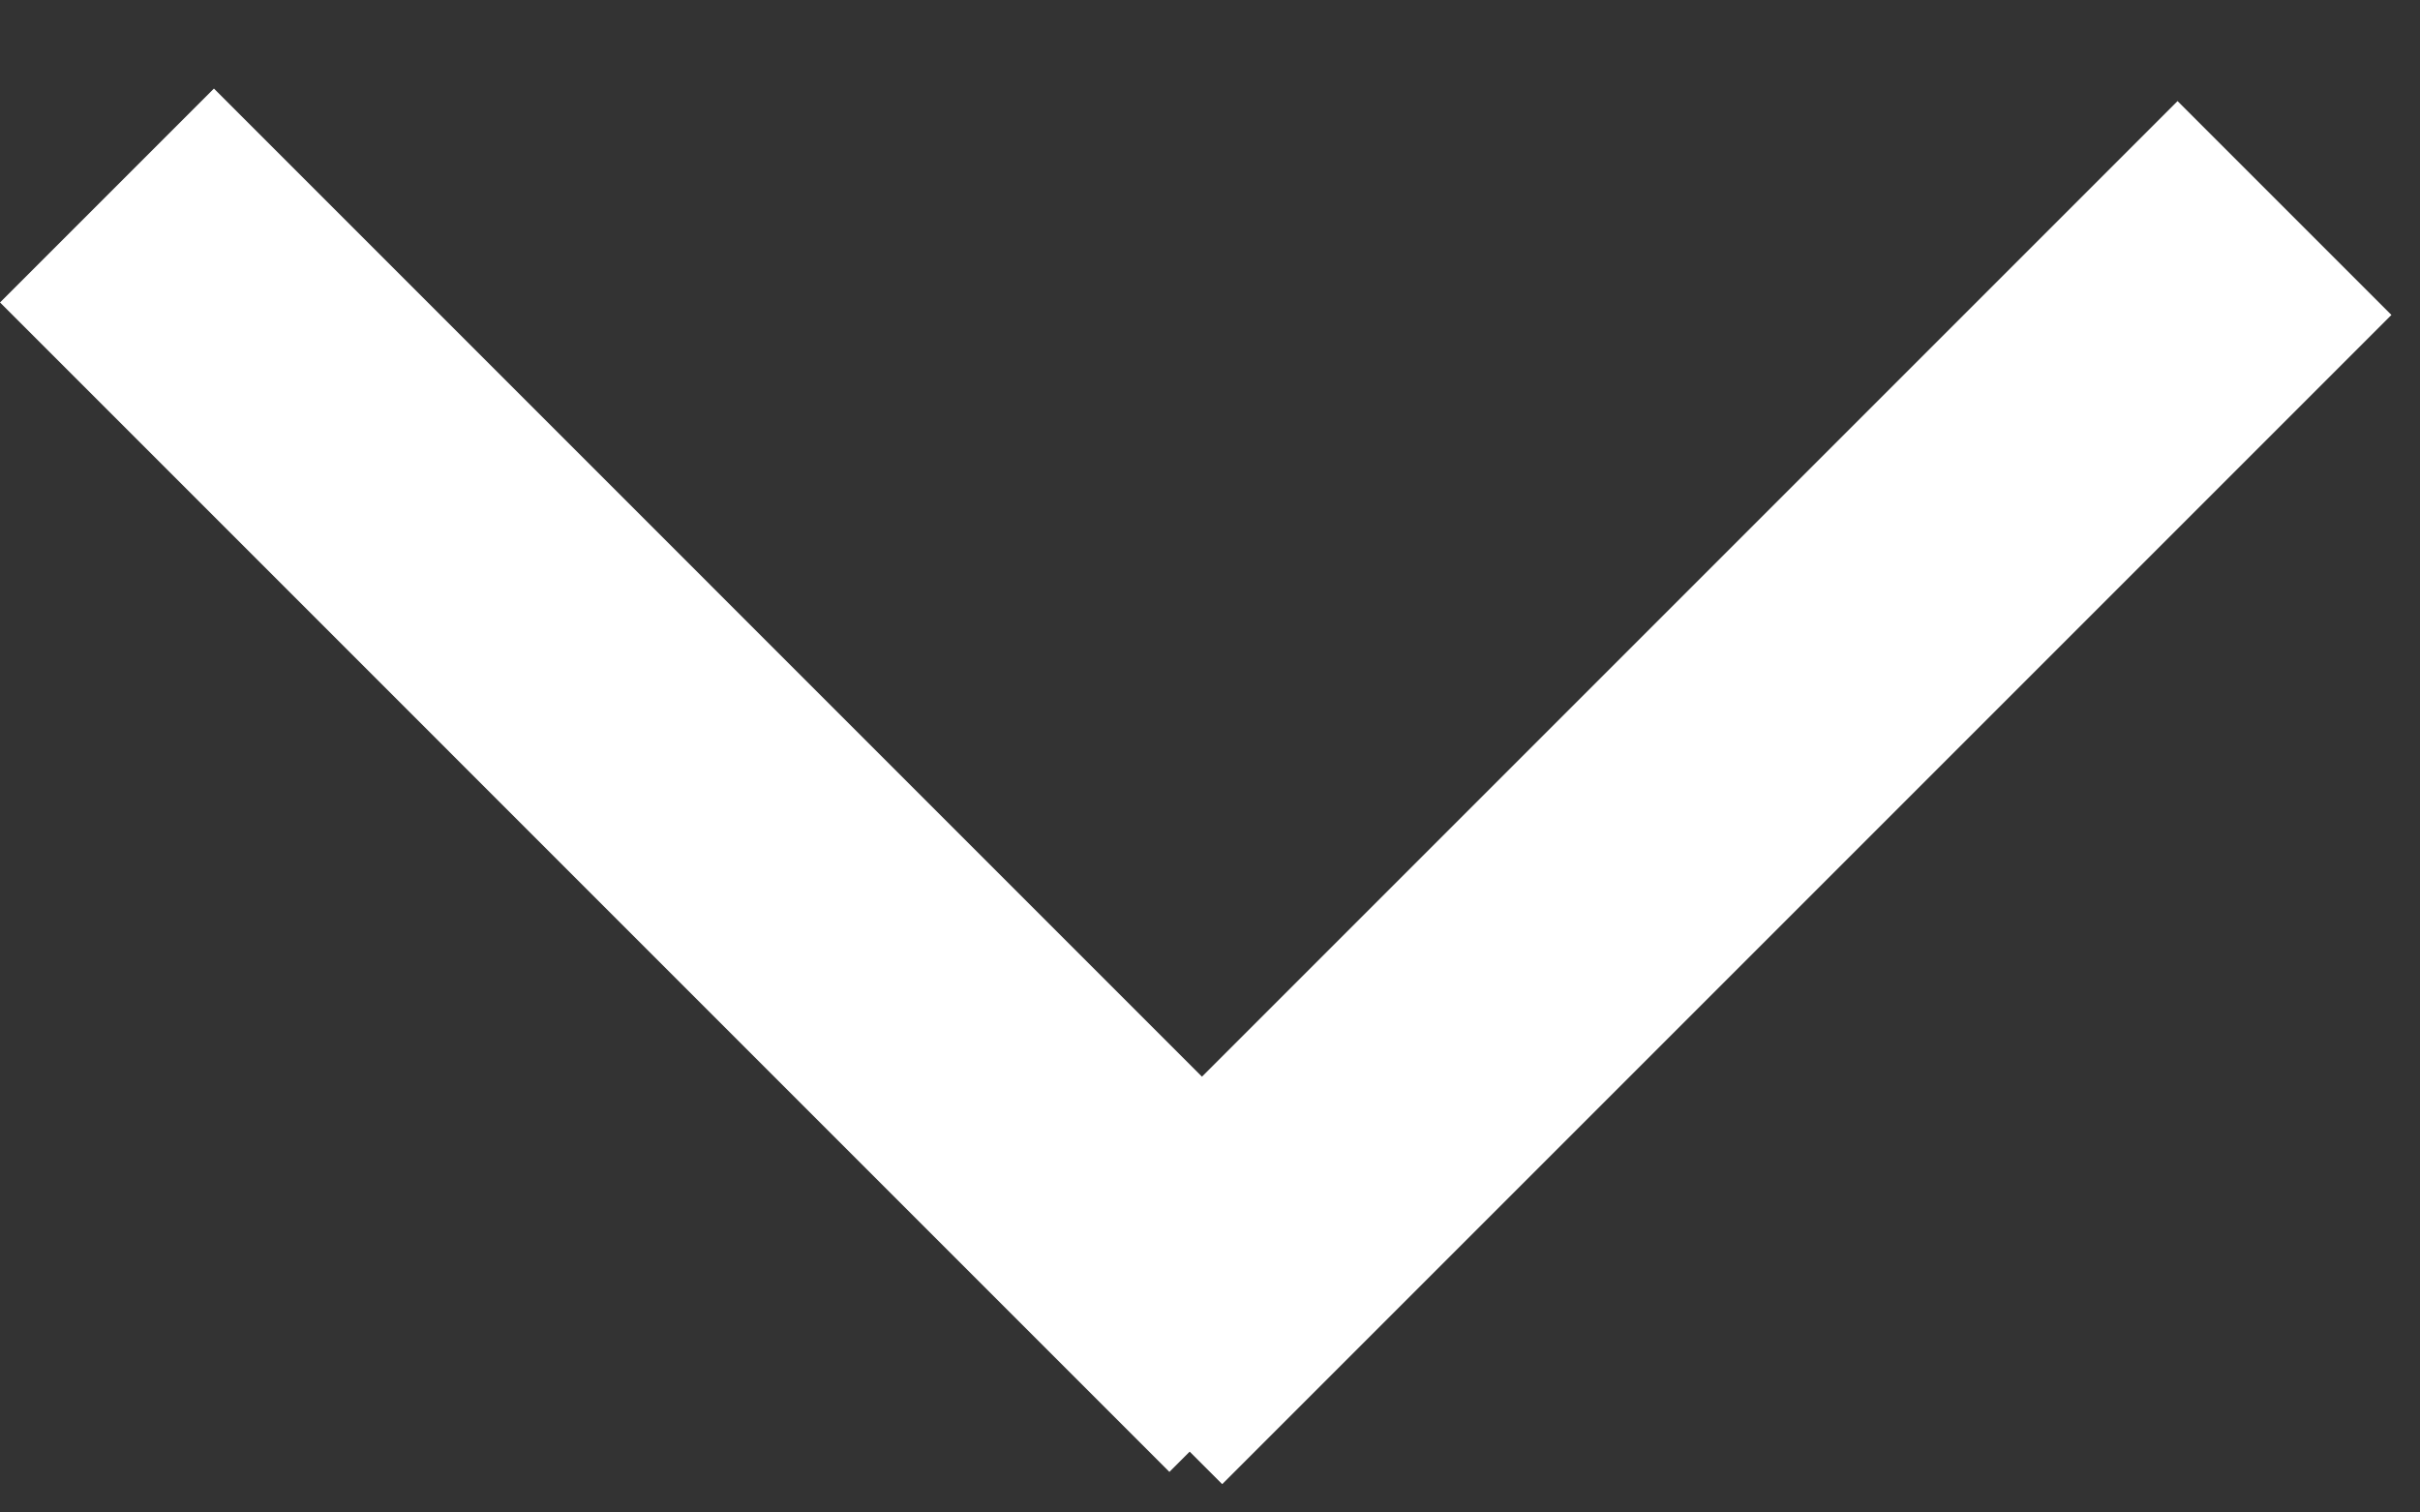 <svg width="24" height="15" viewBox="0 0 24 15" fill="none" xmlns="http://www.w3.org/2000/svg">
<rect x="0" y="0" width="24" height="15" fill="#333333" stroke="none"/>
<line x1="1.061" y1="1.939" x2="12.658" y2="13.537" stroke="white" stroke-width="3"/>
<line y1="-1.5" x2="16.401" y2="-1.5" transform="matrix(0.707 -0.707 -0.707 -0.707 10 12.598)" stroke="white" stroke-width="3"/>
</svg>
